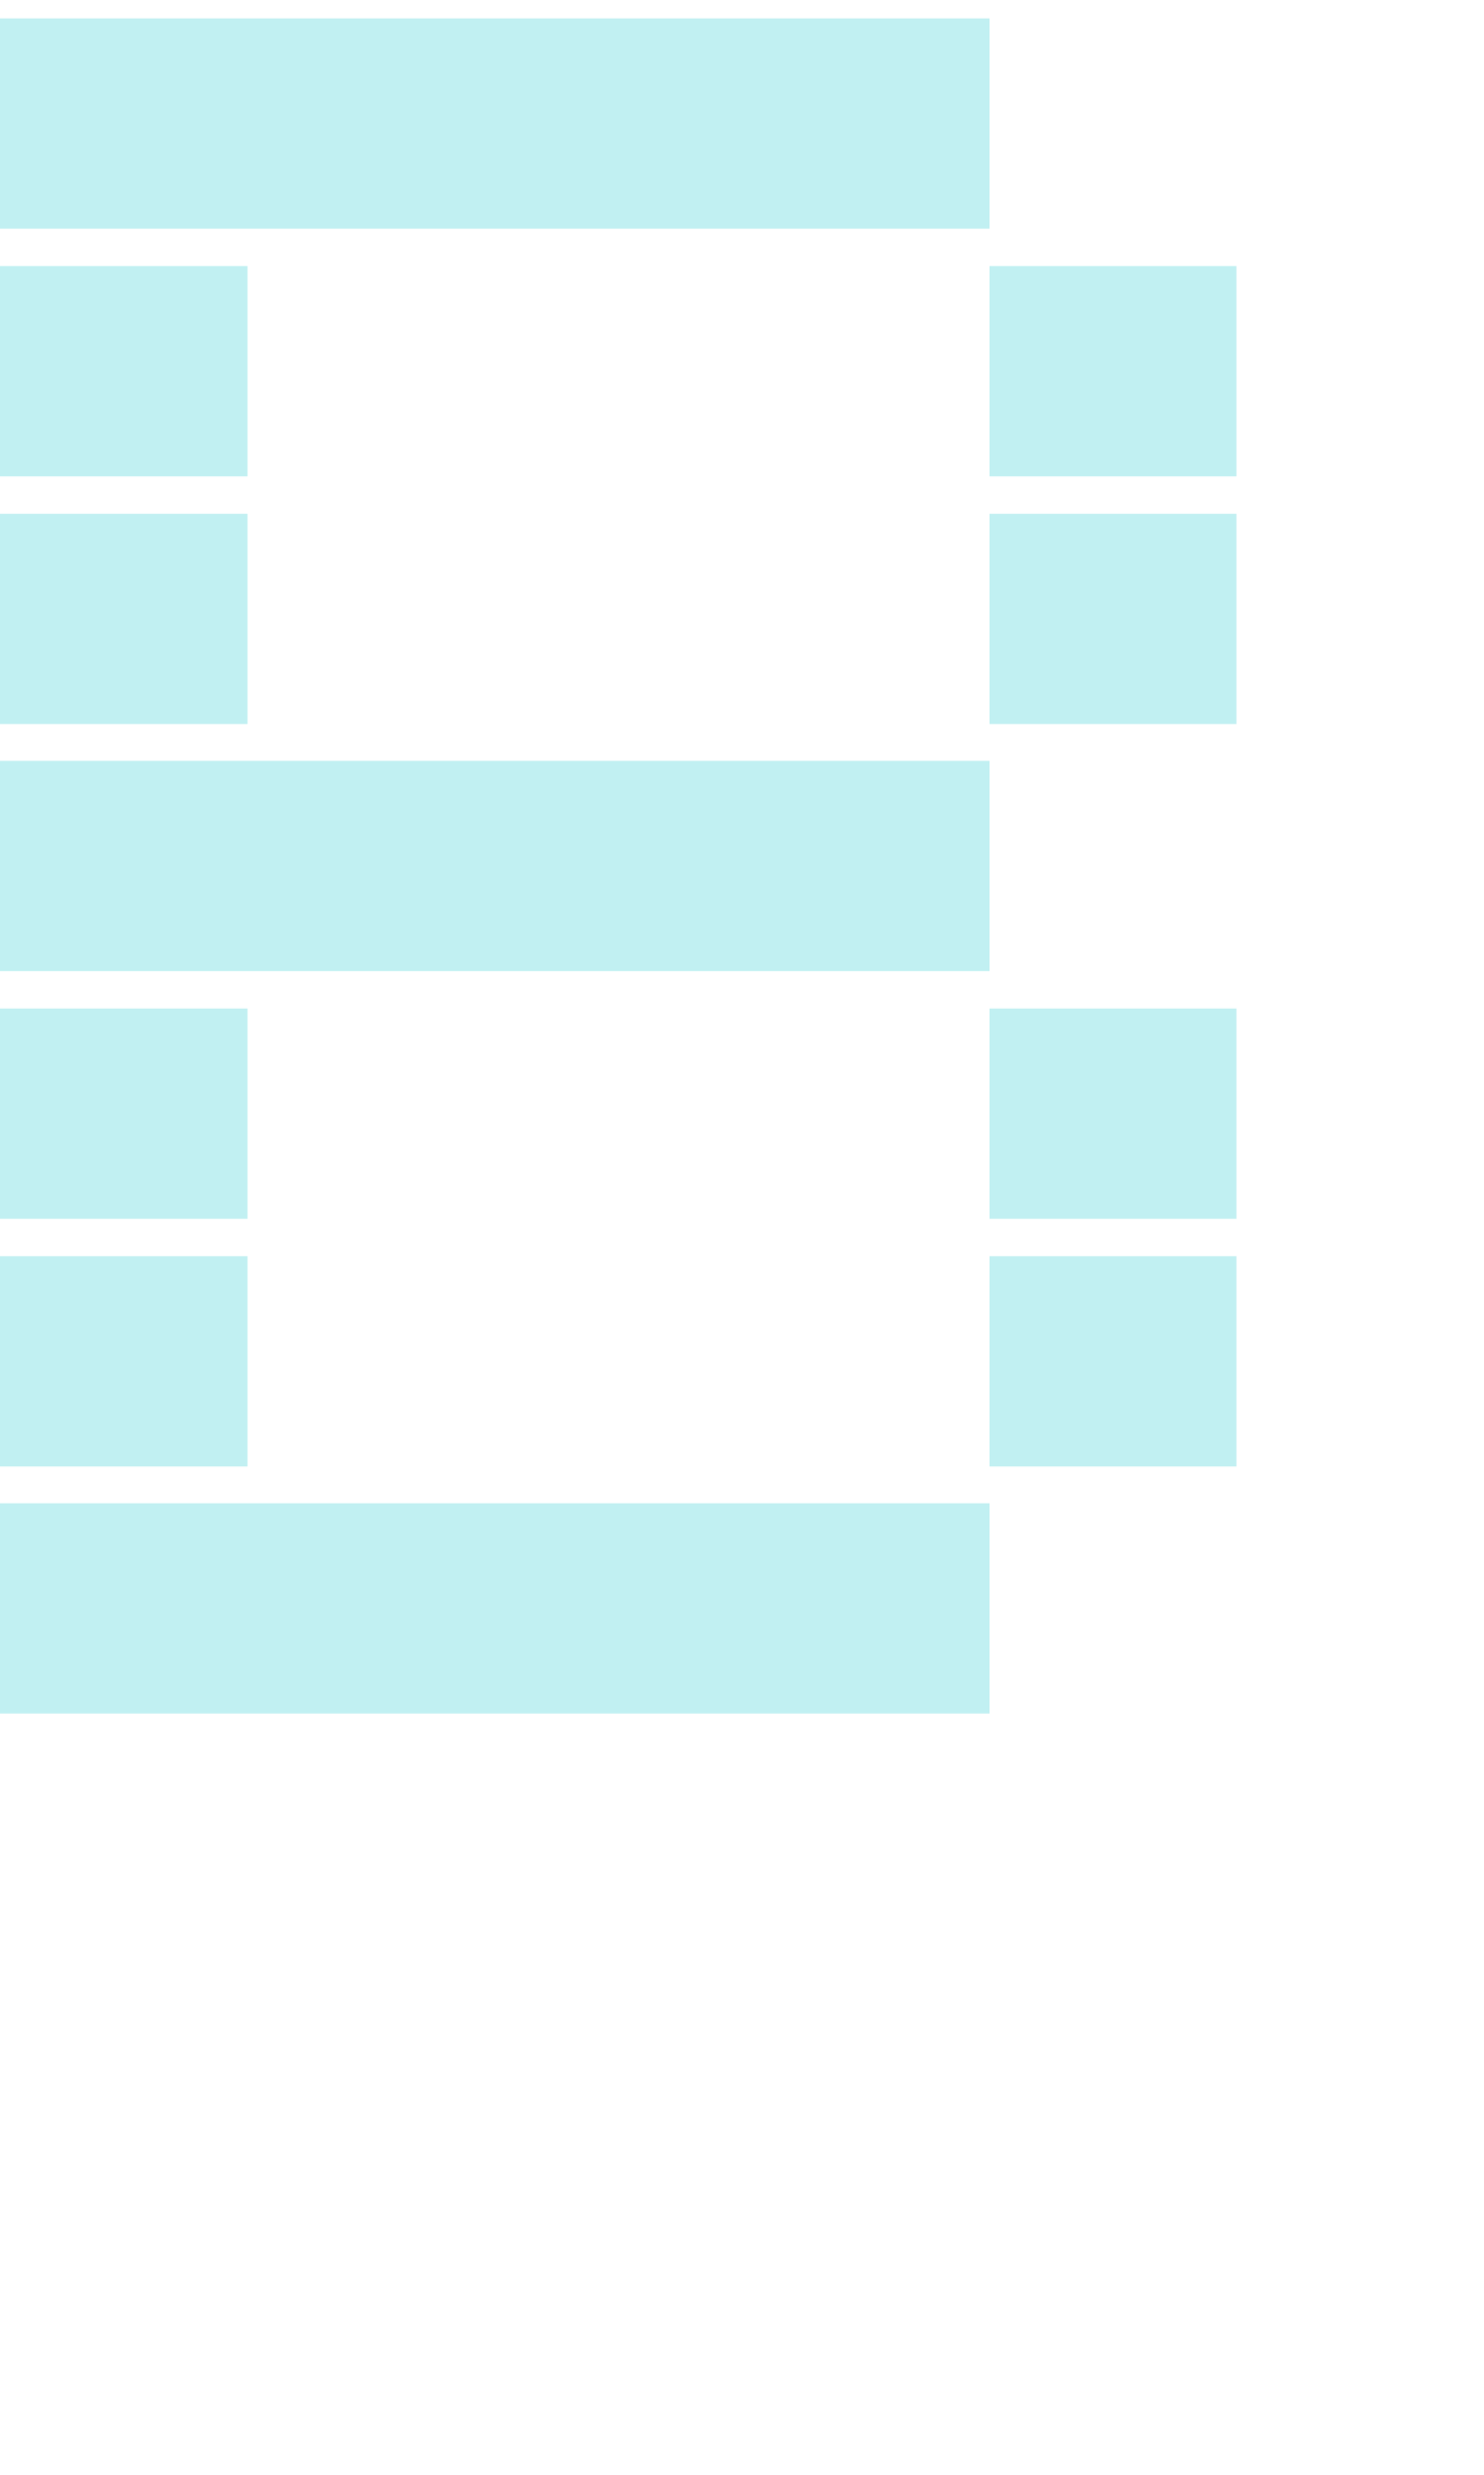 <svg xmlns="http://www.w3.org/2000/svg" viewBox="0 -0.5 6 10" shape-rendering="crispEdges">
<path stroke="#c1f0f2" d="M0 0h4M0 1h1M4 1h1M0 2h1M4 2h1M0 3h4M0 4h1M4 4h1M0 5h1M4 5h1M0 6h4" stroke-width="0.85" />
</svg>
